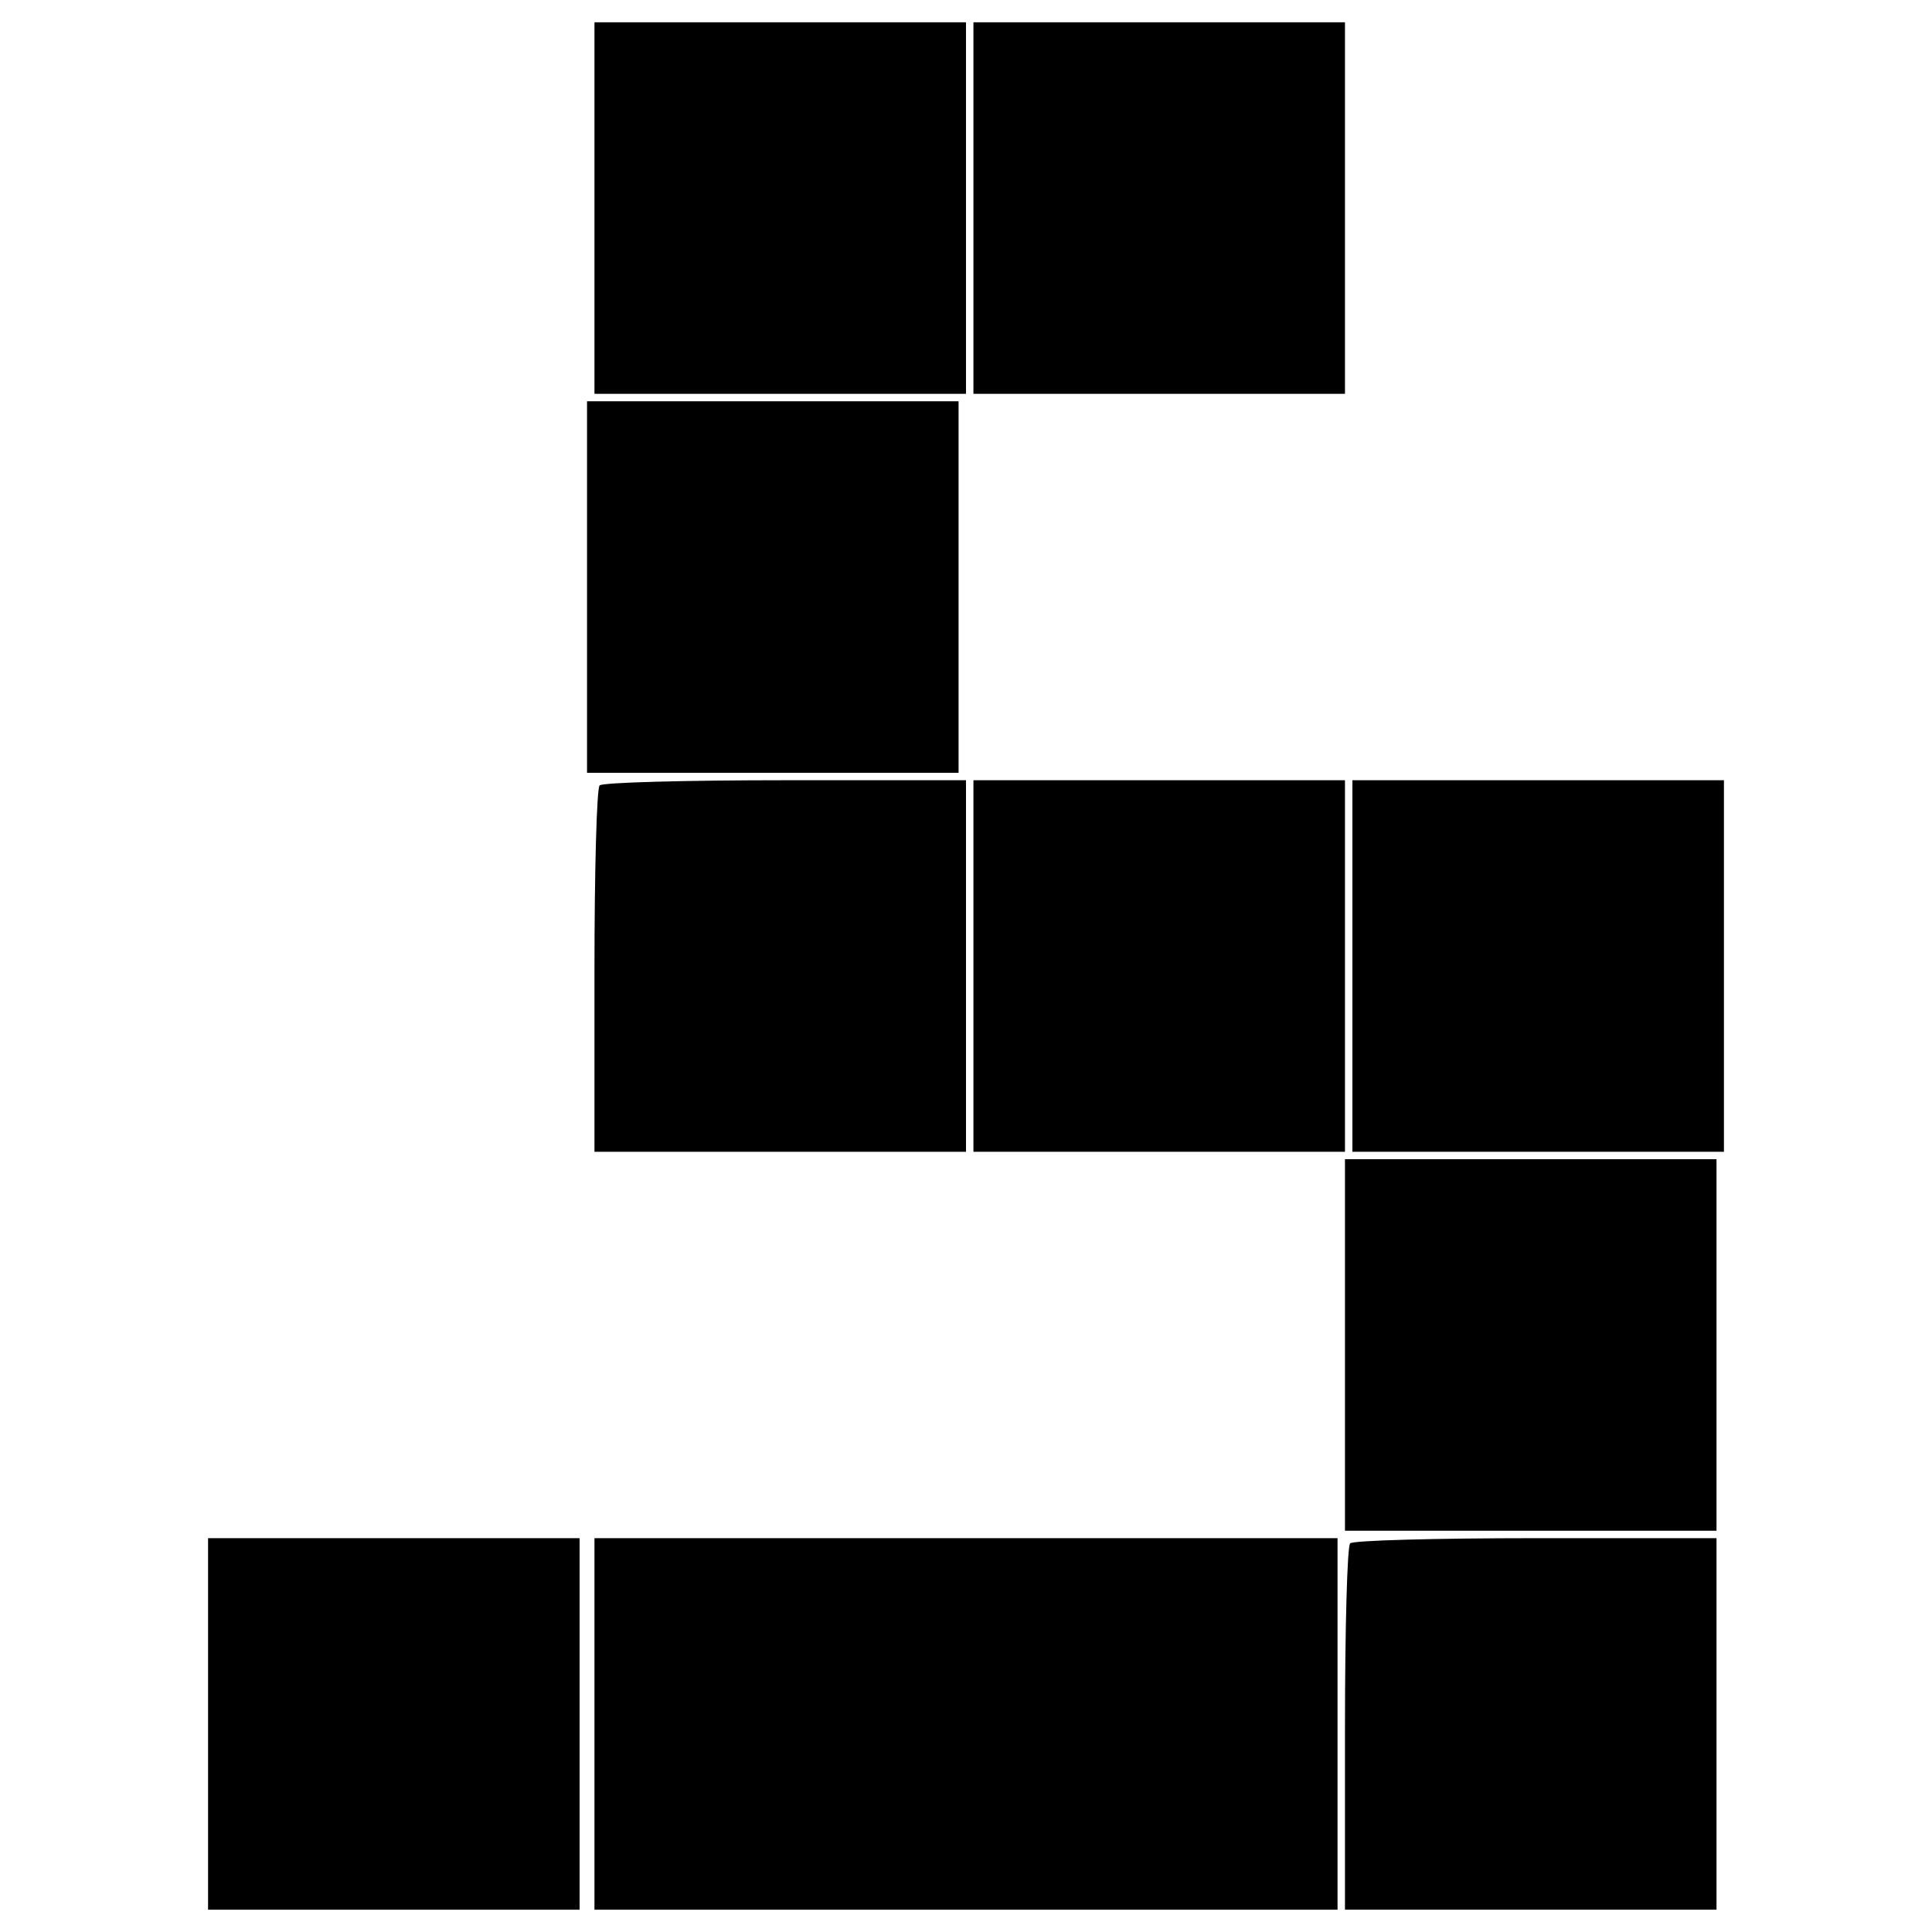 <?xml version="1.0" standalone="no"?>
<!DOCTYPE svg PUBLIC "-//W3C//DTD SVG 20010904//EN"
 "http://www.w3.org/TR/2001/REC-SVG-20010904/DTD/svg10.dtd">
<svg version="1.0" xmlns="http://www.w3.org/2000/svg"
 width="260pt" height="260pt" viewBox="0 0 260 260"
 preserveAspectRatio="xMidYMid meet">
<g transform="translate(0,260) scale(0.1,-0.1)"
fill="#000000" stroke="none">
<path d="M800 2320 l0 -250 250 0 250 0 0 250 0 250 -250 0 -250 0 0 -250z"/>
<path d="M1310 2320 l0 -250 250 0 250 0 0 250 0 250 -250 0 -250 0 0 -250z"/>
<path d="M790 1810 l0 -250 250 0 250 0 0 250 0 250 -250 0 -250 0 0 -250z"/>
<path d="M807 1543 c-4 -3 -7 -116 -7 -250 l0 -243 250 0 250 0 0 250 0 250
-243 0 c-134 0 -247 -3 -250 -7z"/>
<path d="M1310 1300 l0 -250 250 0 250 0 0 250 0 250 -250 0 -250 0 0 -250z"/>
<path d="M1820 1300 l0 -250 250 0 250 0 0 250 0 250 -250 0 -250 0 0 -250z"/>
<path d="M1810 790 l0 -250 250 0 250 0 0 250 0 250 -250 0 -250 0 0 -250z"/>
<path d="M280 280 l0 -250 250 0 250 0 0 250 0 250 -250 0 -250 0 0 -250z"/>
<path d="M800 280 l0 -250 500 0 500 0 0 250 0 250 -500 0 -500 0 0 -250z"/>
<path d="M1817 523 c-4 -3 -7 -116 -7 -250 l0 -243 250 0 250 0 0 250 0 250
-243 0 c-134 0 -247 -3 -250 -7z"/>
</g>
</svg>
